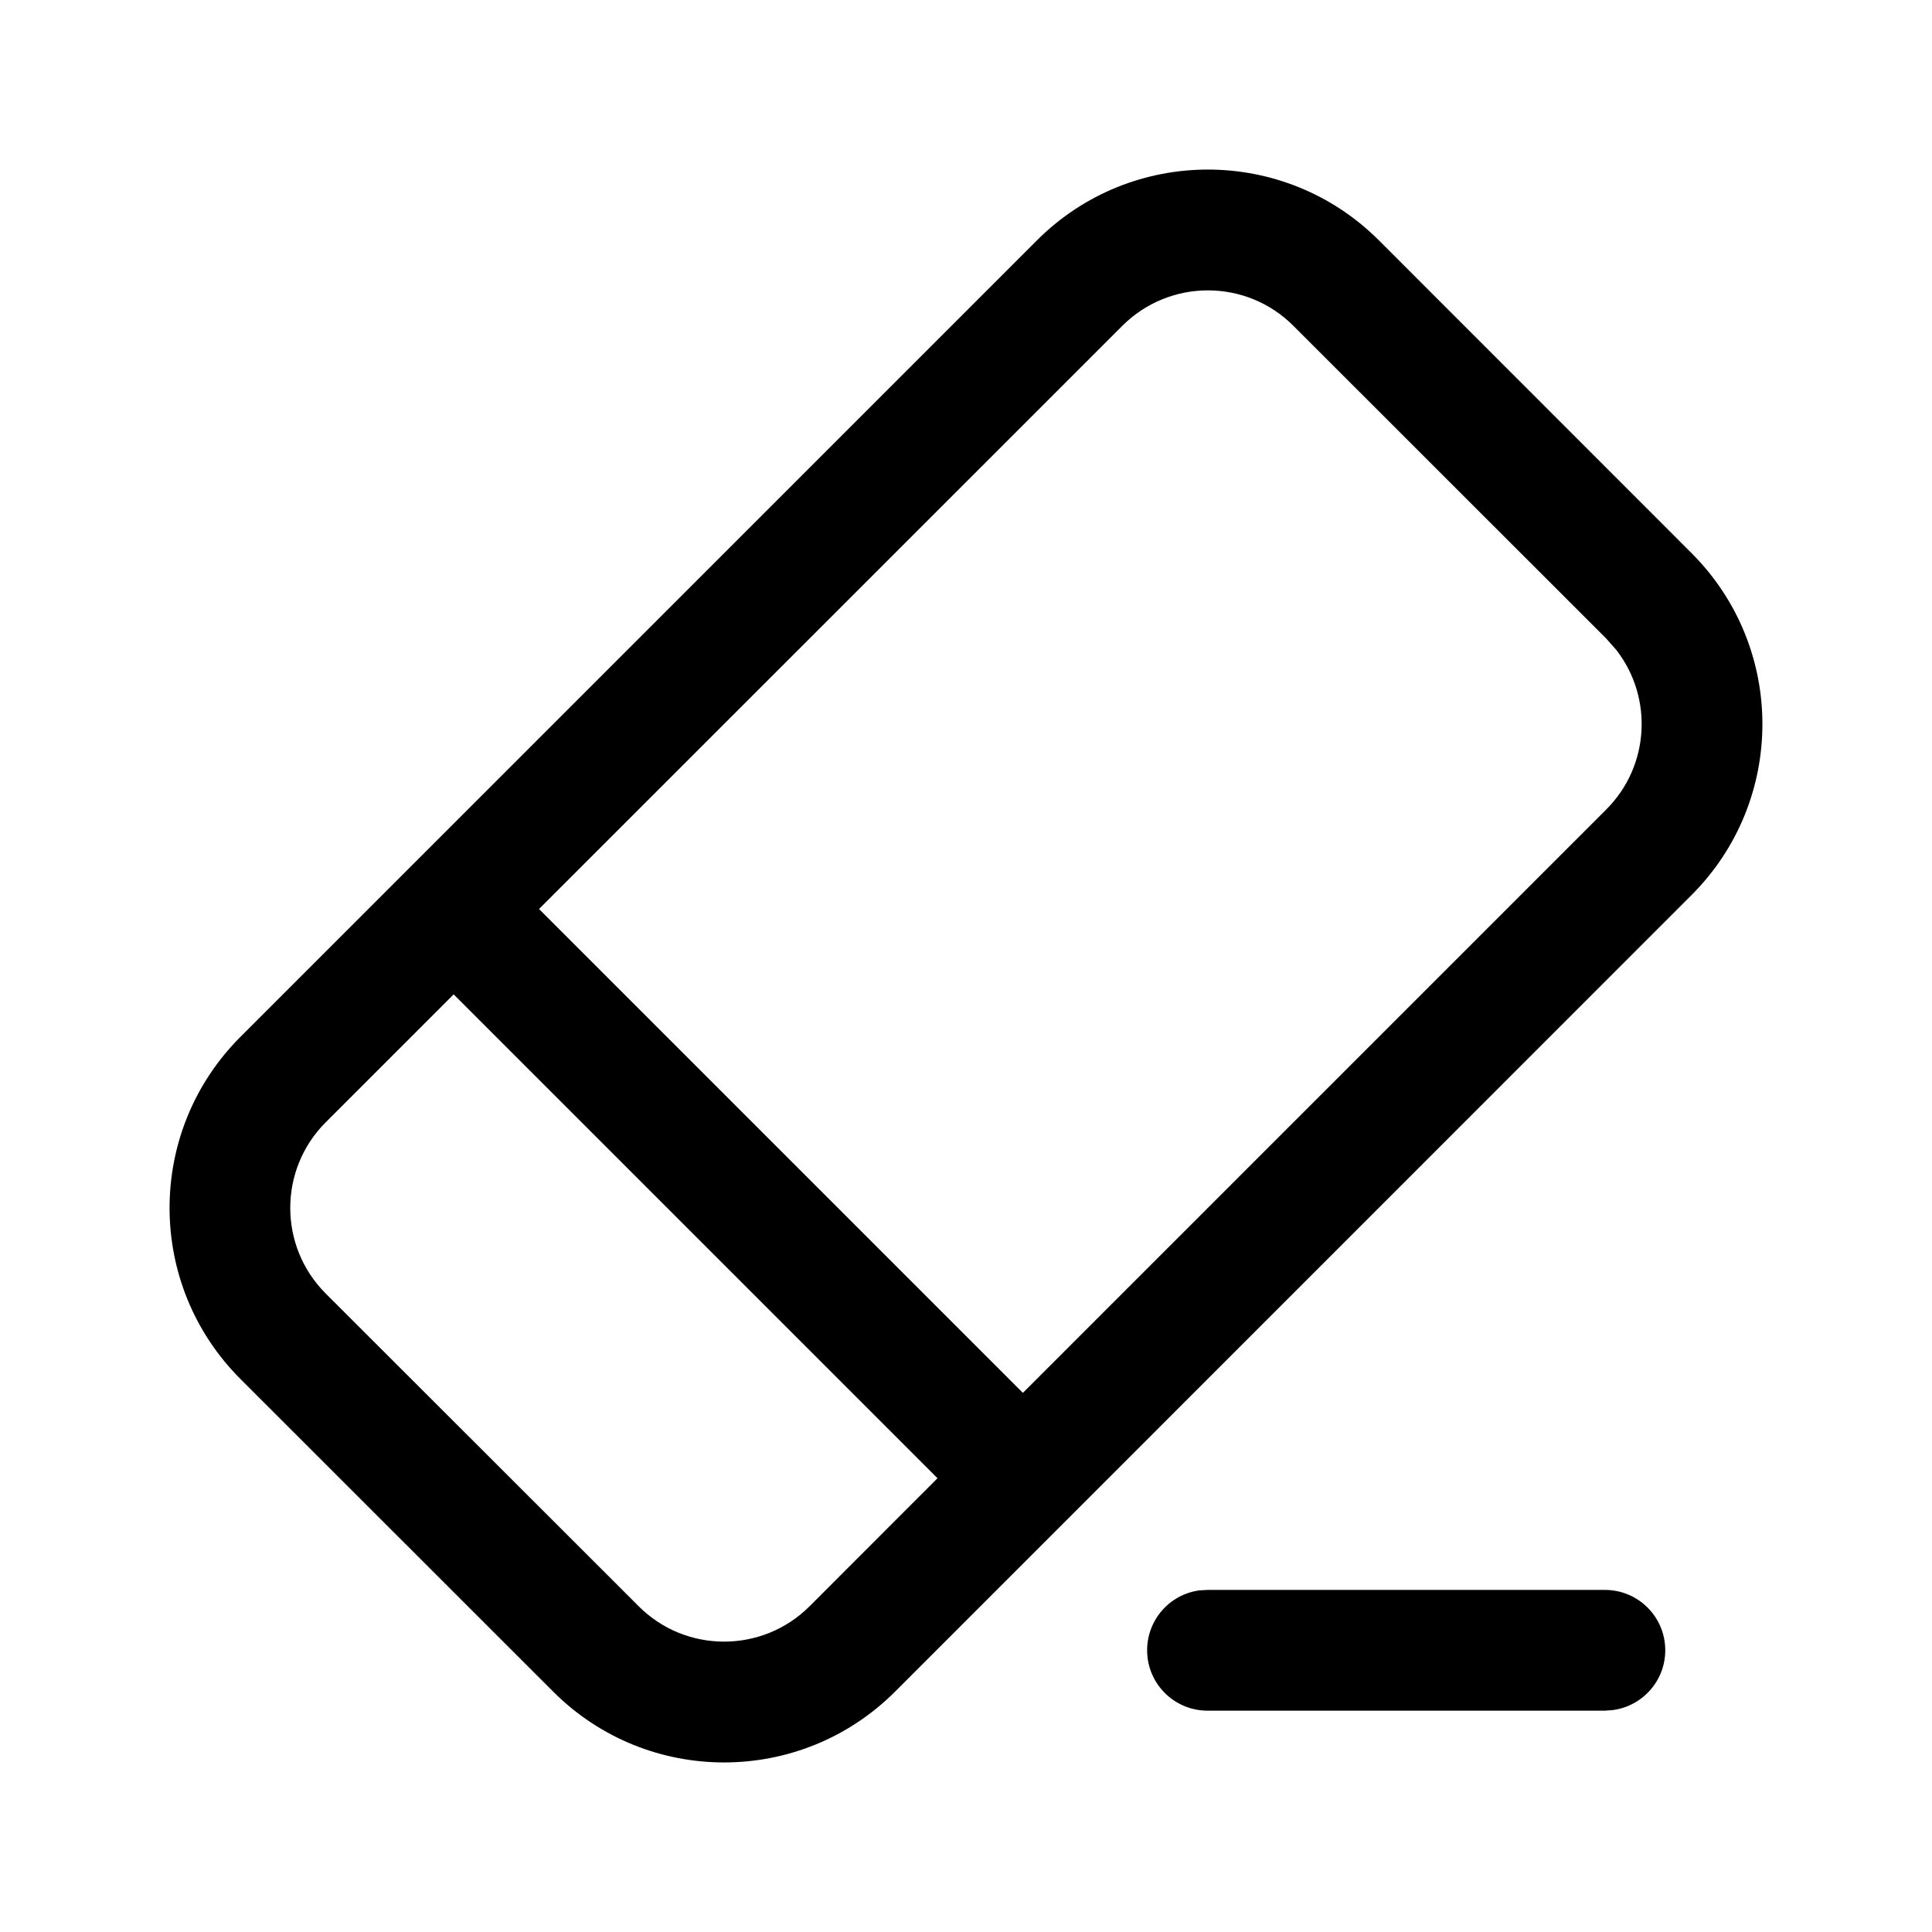 <?xml version="1.0" encoding="UTF-8"?>
<svg viewBox="0 0 16 16" version="1.1" xmlns="http://www.w3.org/2000/svg" xmlns:xlink="http://www.w3.org/1999/xlink">
     
    <g id="补充组件" stroke="none" stroke-width="1">
        <g id="富文本编辑器" transform="translate(-960, -2494)">
            <g id="编组" transform="translate(960, 2494)">
                <path d="M8.588,1.99 C9.369,1.209 10.637,1.209 11.419,1.99 L11.419,1.99 L14.009,4.581 C14.791,5.363 14.791,6.63 14.009,7.412 L14.009,7.412 L7.412,14.01 C6.63,14.791 5.363,14.791 4.582,14.01 L4.582,14.01 L1.99,11.419 C1.209,10.637 1.209,9.37 1.99,8.588 L1.99,8.588 Z M13.291,13.167 C13.567,13.167 13.791,13.39 13.791,13.667 C13.791,13.92 13.602,14.129 13.358,14.162 L13.291,14.167 L10,14.167 C9.724,14.167 9.5,13.943 9.5,13.667 C9.5,13.413 9.688,13.204 9.932,13.171 L10,13.167 L13.291,13.167 Z M3.757,8.235 L2.697,9.295 C2.306,9.686 2.306,10.321 2.697,10.712 L2.697,10.712 L5.289,13.302 C5.679,13.693 6.314,13.693 6.705,13.302 L6.705,13.302 L7.764,12.242 L3.757,8.235 Z M10.711,2.698 C10.321,2.307 9.686,2.307 9.295,2.698 L9.295,2.698 L4.464,7.528 L8.471,11.535 L13.302,6.704 C13.663,6.344 13.691,5.776 13.386,5.383 L13.302,5.288 Z" id="形状结合"></path>
            </g>
        </g>
    </g>
</svg>